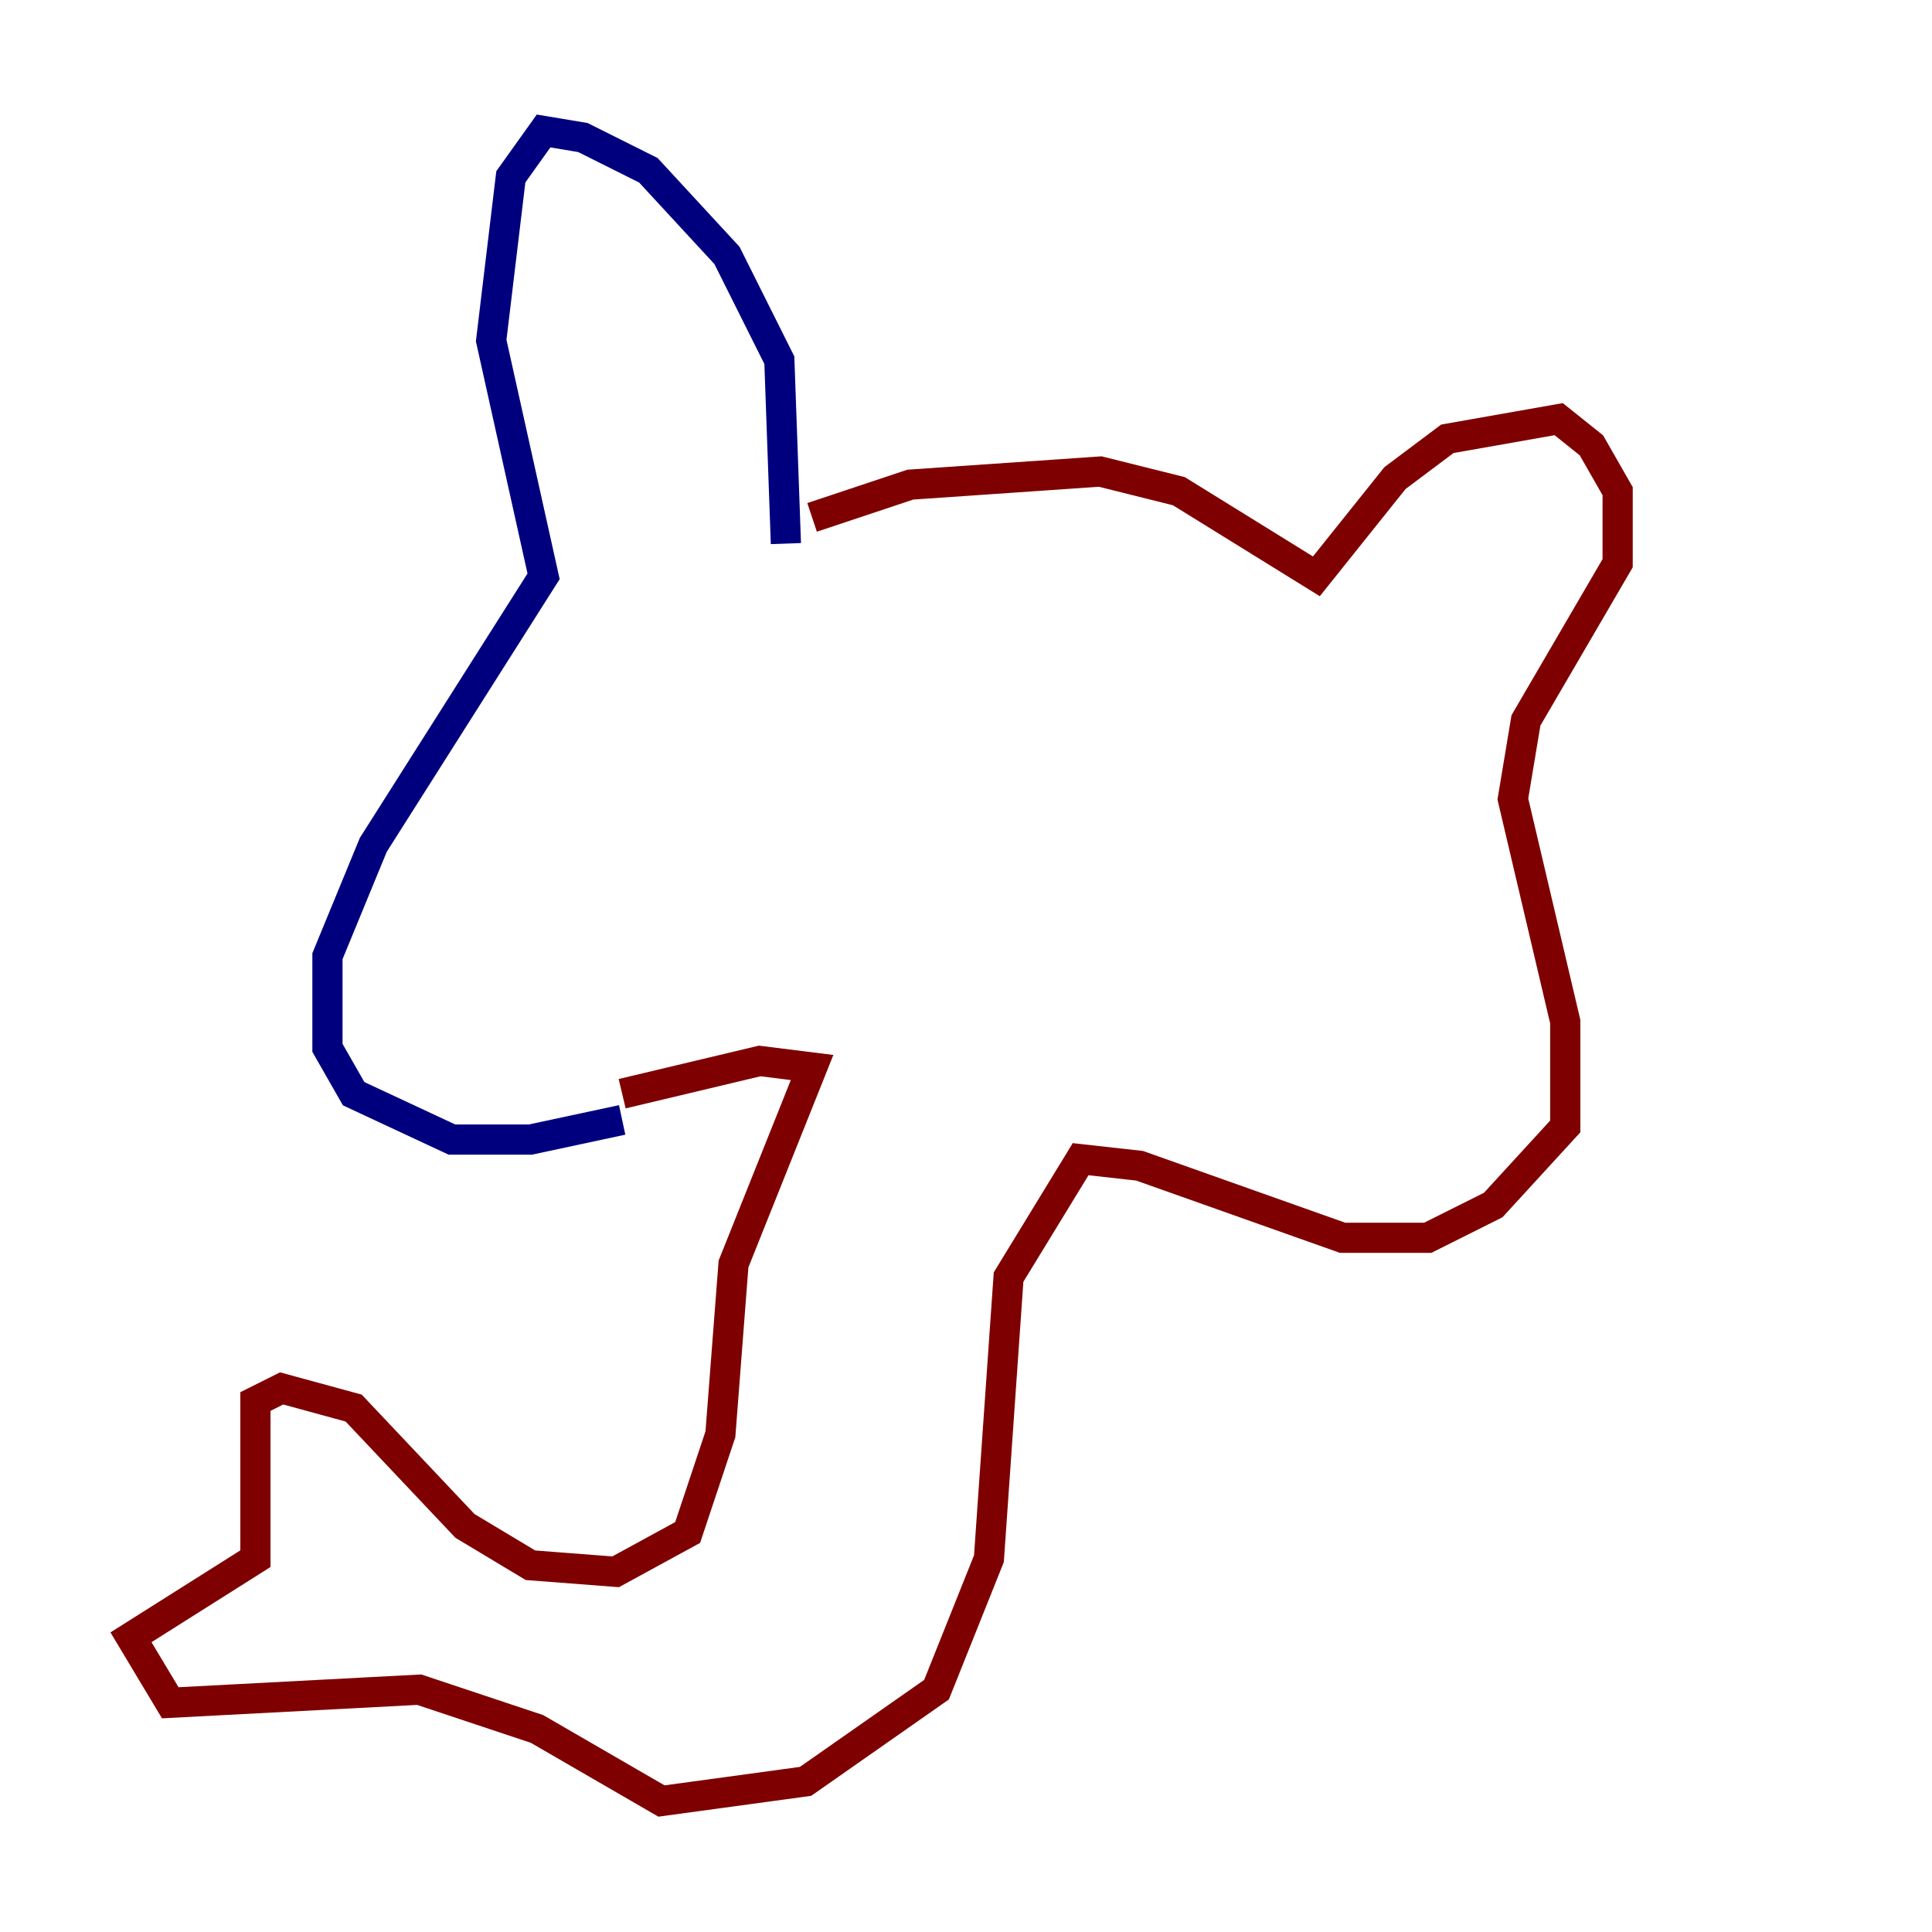 <?xml version="1.0" encoding="utf-8" ?>
<svg baseProfile="tiny" height="128" version="1.2" viewBox="0,0,128,128" width="128" xmlns="http://www.w3.org/2000/svg" xmlns:ev="http://www.w3.org/2001/xml-events" xmlns:xlink="http://www.w3.org/1999/xlink"><defs /><polyline fill="none" points="52.068,36.014 51.634,23.864 48.163,16.922 42.956,11.281 38.617,9.112 36.014,8.678 33.844,11.715 32.542,22.563 36.014,38.183 24.732,55.973 21.695,63.349 21.695,69.424 23.43,72.461 29.939,75.498 35.146,75.498 41.22,74.197" stroke="#00007f" stroke-width="2" /><polyline fill="none" points="53.803,34.278 60.312,32.108 72.895,31.241 78.102,32.542 87.214,38.183 92.42,31.675 95.891,29.071 103.268,27.77 105.437,29.505 107.173,32.542 107.173,37.315 101.098,47.729 100.231,52.936 103.702,67.688 103.702,74.63 98.929,79.837 94.59,82.007 88.949,82.007 75.498,77.234 71.593,76.8 66.82,84.61 65.519,103.268 62.047,111.946 53.37,118.02 43.824,119.322 35.58,114.549 27.77,111.946 11.281,112.814 8.678,108.475 16.922,103.268 16.922,92.854 18.658,91.986 23.43,93.288 30.807,101.098 35.146,103.702 40.786,104.136 45.559,101.532 47.729,95.024 48.597,83.742 53.803,70.725 50.332,70.291 41.22,72.461" stroke="#7f0000" stroke-width="2" /></svg>